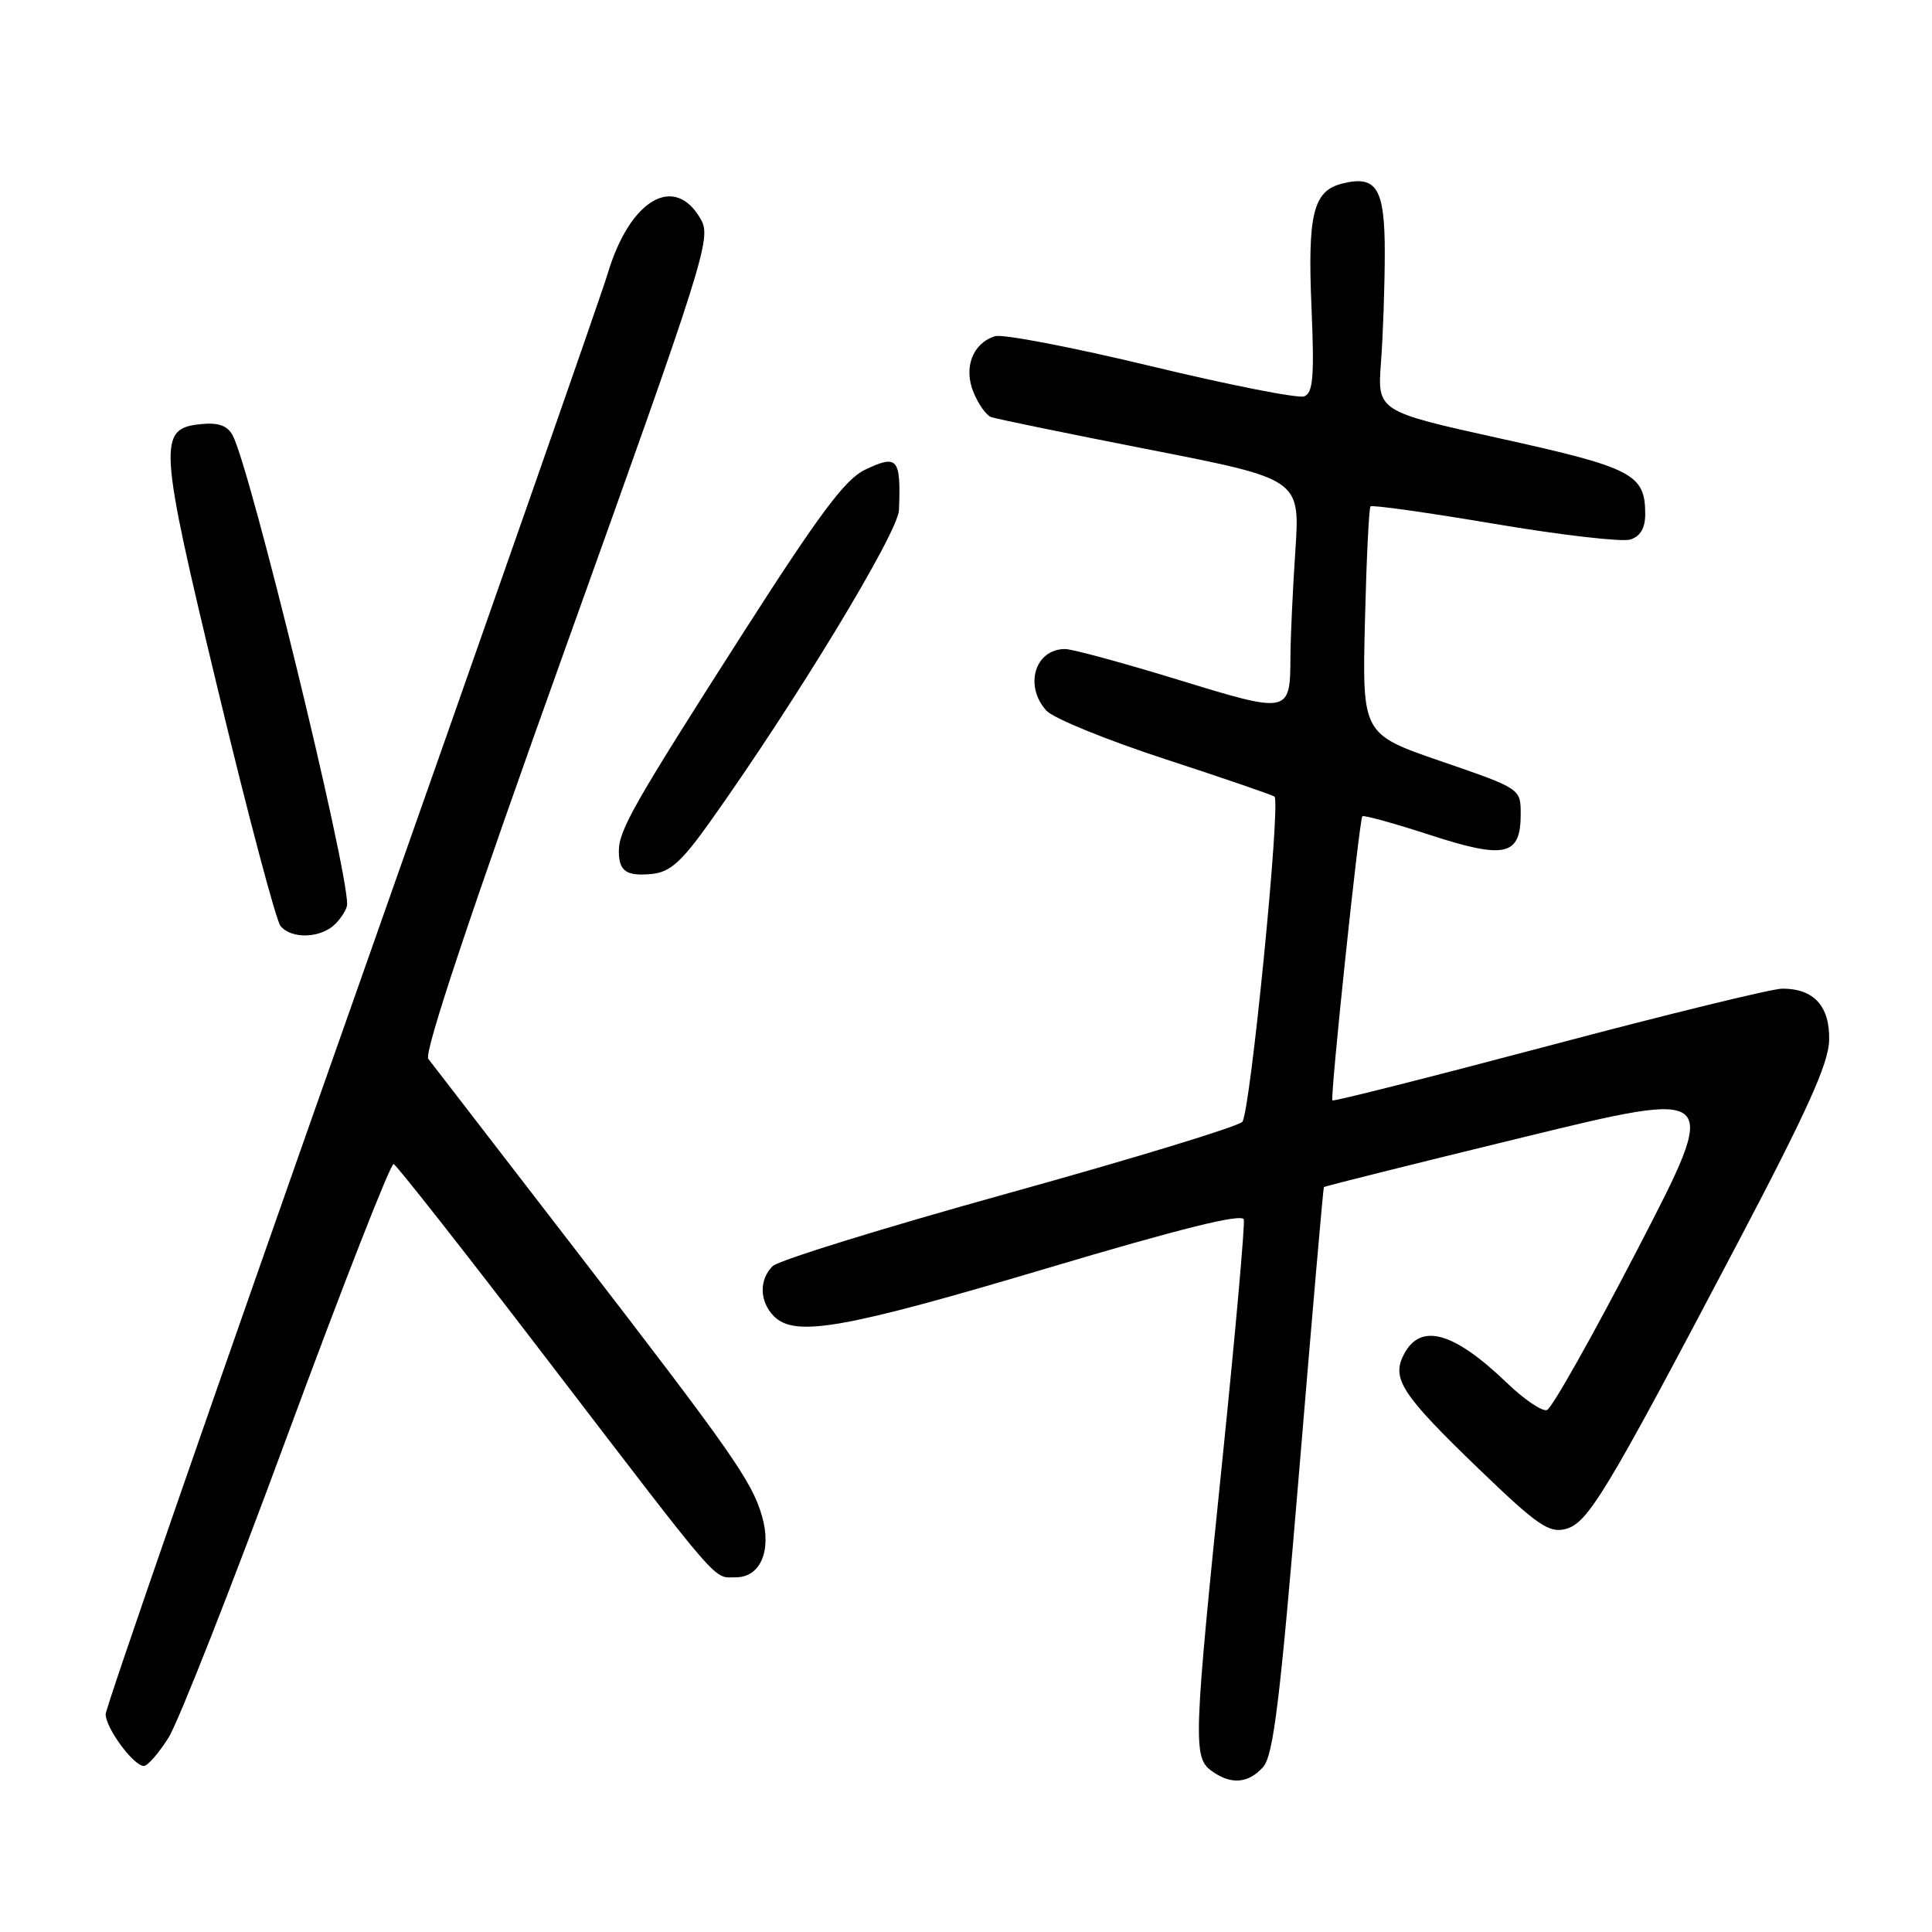 <?xml version="1.0" encoding="UTF-8" standalone="no"?>
<!DOCTYPE svg PUBLIC "-//W3C//DTD SVG 1.1//EN" "http://www.w3.org/Graphics/SVG/1.1/DTD/svg11.dtd" >
<svg xmlns="http://www.w3.org/2000/svg" xmlns:xlink="http://www.w3.org/1999/xlink" version="1.1" viewBox="0 0 256 256">
 <g >
 <path fill="currentColor"
d=" M 167.36 234.15 C 168.73 232.64 169.61 225.44 172.15 194.90 C 173.86 174.33 175.33 157.41 175.42 157.30 C 175.50 157.18 187.36 154.22 201.77 150.71 C 227.97 144.32 227.97 144.32 217.06 165.39 C 211.06 176.97 205.62 186.63 204.98 186.84 C 204.34 187.05 201.94 185.43 199.66 183.23 C 192.65 176.49 188.28 175.25 186.07 179.37 C 184.31 182.67 185.64 184.71 196.19 194.87 C 203.65 202.05 205.25 203.16 207.41 202.61 C 210.40 201.86 212.71 198.03 229.99 165.20 C 239.45 147.23 242.28 140.97 242.37 137.86 C 242.48 133.34 240.37 131.00 236.17 131.00 C 234.82 131.00 220.91 134.40 205.25 138.56 C 189.59 142.71 176.68 145.98 176.55 145.81 C 176.23 145.39 180.11 108.58 180.52 108.16 C 180.70 107.98 184.72 109.09 189.46 110.63 C 199.44 113.88 201.50 113.41 201.50 107.89 C 201.50 104.50 201.50 104.50 191.00 100.89 C 180.50 97.28 180.50 97.28 180.86 82.39 C 181.06 74.20 181.39 67.32 181.60 67.10 C 181.80 66.88 189.19 67.92 198.01 69.41 C 206.83 70.90 214.94 71.84 216.03 71.49 C 217.36 71.07 218.00 69.97 218.00 68.12 C 218.00 62.84 216.35 61.98 198.92 58.13 C 182.50 54.50 182.50 54.50 182.99 48.00 C 183.26 44.42 183.48 37.95 183.49 33.61 C 183.50 24.93 182.43 23.17 177.83 24.33 C 174.01 25.29 173.25 28.36 173.78 40.73 C 174.17 49.89 173.99 52.07 172.82 52.52 C 172.03 52.82 162.90 51.02 152.52 48.52 C 142.15 46.02 132.84 44.23 131.83 44.55 C 128.87 45.49 127.64 48.73 129.01 52.02 C 129.65 53.58 130.70 55.04 131.34 55.27 C 131.98 55.50 141.45 57.45 152.38 59.59 C 172.27 63.49 172.27 63.49 171.64 72.99 C 171.29 78.22 171.00 84.53 170.99 87.00 C 170.96 94.59 170.89 94.61 156.08 90.06 C 148.80 87.83 142.07 86.00 141.13 86.00 C 137.14 86.00 135.67 90.87 138.65 94.16 C 139.56 95.17 146.64 98.06 154.40 100.59 C 162.15 103.12 168.67 105.36 168.88 105.56 C 169.73 106.38 165.65 147.58 164.61 148.65 C 164.00 149.29 150.06 153.54 133.63 158.10 C 117.20 162.66 103.13 167.01 102.38 167.77 C 100.55 169.59 100.63 172.49 102.57 174.43 C 105.35 177.20 111.81 176.07 138.50 168.12 C 156.46 162.77 164.59 160.75 164.81 161.59 C 164.97 162.26 163.71 176.47 162.00 193.16 C 158.15 230.62 158.07 232.85 160.52 234.64 C 163.08 236.51 165.38 236.35 167.36 234.15 Z  M 22.33 230.25 C 23.63 228.19 30.72 210.18 38.07 190.24 C 45.43 170.30 51.77 154.10 52.16 154.24 C 52.55 154.38 61.66 165.97 72.40 180.00 C 95.99 210.80 94.43 209.00 97.52 209.00 C 100.76 209.00 102.28 205.45 100.97 200.90 C 99.65 196.29 96.94 192.42 76.18 165.50 C 66.00 152.30 57.26 140.96 56.75 140.30 C 56.15 139.50 62.37 120.86 75.09 85.40 C 93.36 34.48 94.27 31.58 92.89 29.11 C 89.43 22.91 83.44 26.40 80.50 36.33 C 79.67 39.10 64.37 82.82 46.50 133.47 C 28.62 184.12 14.00 226.27 14.00 227.14 C 14.00 228.98 17.71 234.00 19.06 234.00 C 19.56 234.00 21.03 232.31 22.33 230.25 Z  M 44.43 122.43 C 45.29 121.56 46.00 120.39 46.00 119.82 C 46.00 114.61 33.18 62.09 30.83 57.69 C 30.15 56.41 28.95 55.97 26.70 56.19 C 20.86 56.76 20.98 58.57 28.91 91.54 C 32.86 107.97 36.58 121.99 37.17 122.70 C 38.64 124.48 42.52 124.33 44.43 122.43 Z  M 94.01 109.00 C 105.46 92.92 119.00 70.58 119.12 67.59 C 119.38 60.70 118.95 60.18 114.63 62.24 C 111.98 63.50 108.60 68.04 98.28 84.16 C 83.97 106.54 82.00 110.00 82.00 112.78 C 82.00 115.45 83.00 116.14 86.40 115.80 C 88.78 115.56 90.31 114.19 94.01 109.00 Z "/>
</g>
</svg>